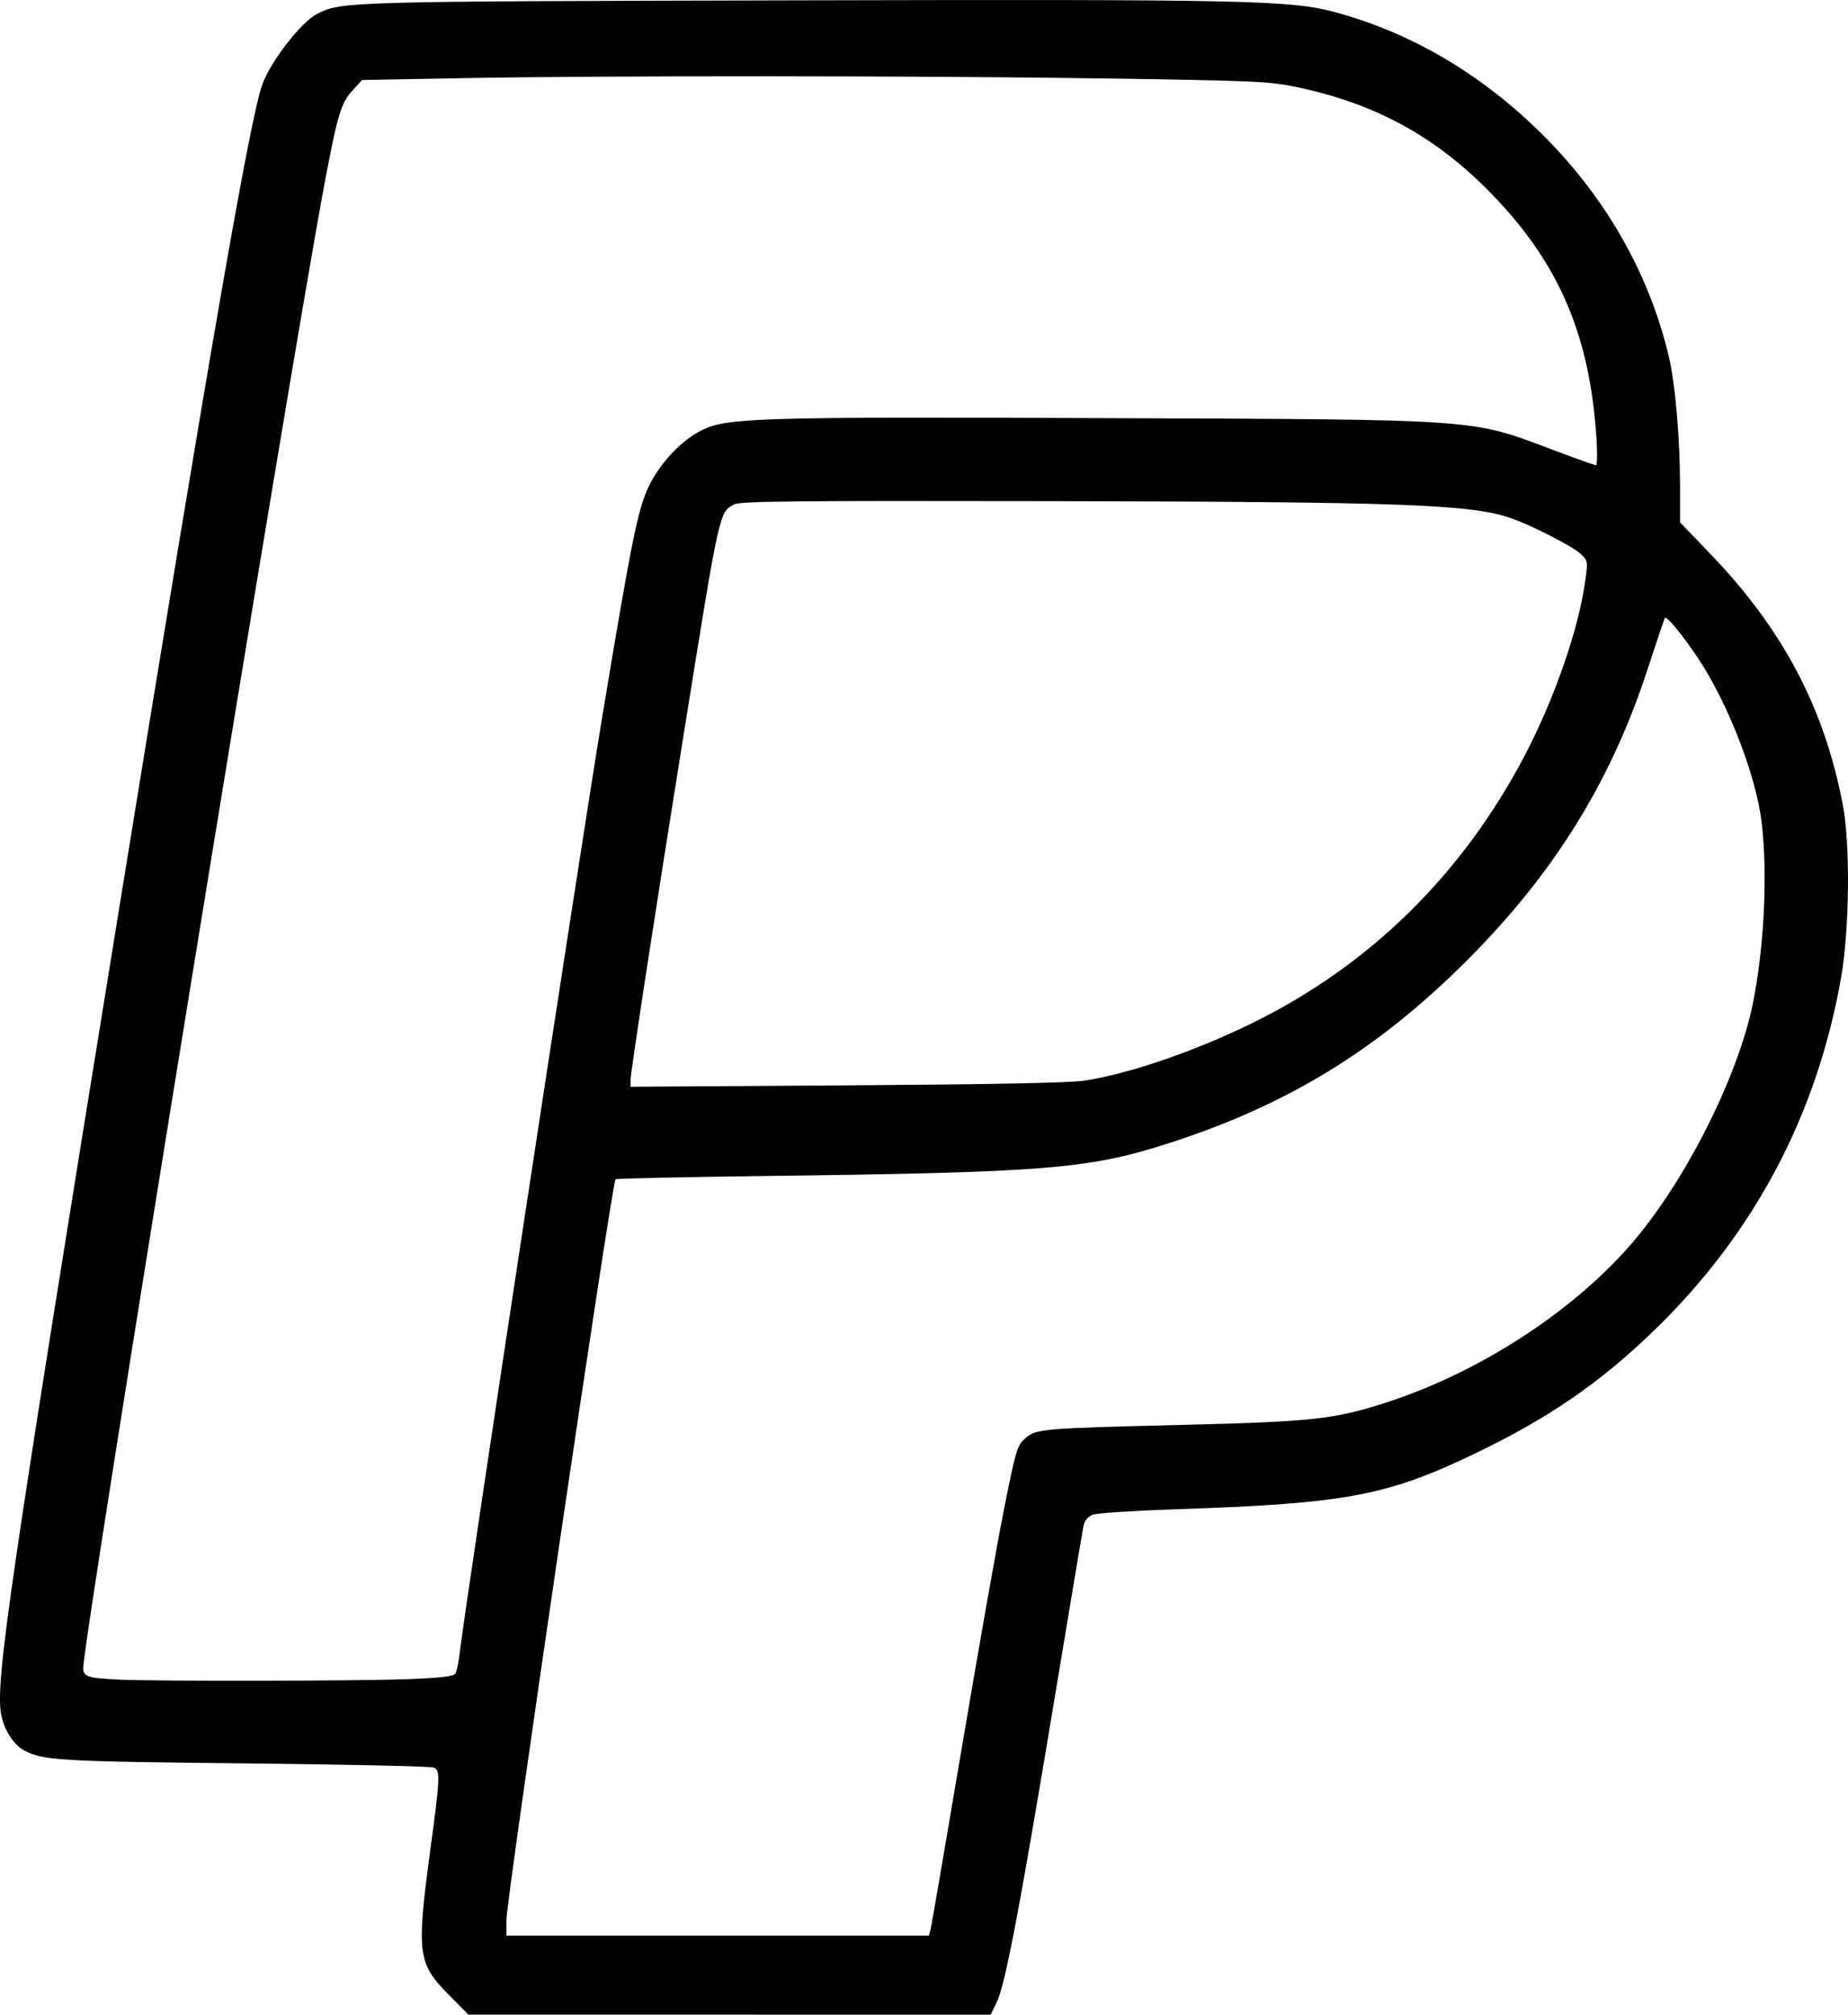 <?xml version="1.0" encoding="UTF-8" standalone="no"?>
<!-- Created with Inkscape (http://www.inkscape.org/) -->

<svg
   xmlns:dc="http://purl.org/dc/elements/1.1/"
   xmlns:cc="http://creativecommons.org/ns#"
   xmlns:rdf="http://www.w3.org/1999/02/22-rdf-syntax-ns#"
   xmlns:svg="http://www.w3.org/2000/svg"
   xmlns="http://www.w3.org/2000/svg"
   xmlns:sodipodi="http://sodipodi.sourceforge.net/DTD/sodipodi-0.dtd"
   xmlns:inkscape="http://www.inkscape.org/namespaces/inkscape"
   width="123.793mm"
   height="134.912mm"
   viewBox="0 0 123.793 134.912"
   version="1.1"
   id="svg843"
   inkscape:version="0.92.4 (5da689c313, 2019-01-14)"
   sodipodi:docname="paypal_logo_white_outlined.svg">
  <defs
     id="defs837" />
  <sodipodi:namedview
     id="base"
     pagecolor="#ffffff"
     bordercolor="#666666"
     borderopacity="1.0"
     inkscape:pageopacity="0.0"
     inkscape:pageshadow="2"
     inkscape:zoom="0.98994949"
     inkscape:cx="444.8111"
     inkscape:cy="323.21634"
     inkscape:document-units="mm"
     inkscape:current-layer="layer1"
     showgrid="false"
     inkscape:window-width="1920"
     inkscape:window-height="1017"
     inkscape:window-x="1358"
     inkscape:window-y="-8"
     inkscape:window-maximized="1" />
  <g
     inkscape:label="Camada 1"
     inkscape:groupmode="layer"
     id="layer1"
     transform="translate(-230.523,3.947)">
    <path
       style="opacity:1;fill:#000000;fill-opacity:1;stroke:none;stroke-width:3.78;stroke-linecap:round;stroke-linejoin:round;stroke-miterlimit:4;stroke-dasharray:none;stroke-opacity:1;paint-order:normal"
       d="m 260.545,129.593 c -2.041,-2.069 -2.127,-2.755 -1.202,-9.62 0.667,-4.948 0.684,-5.356 0.236,-5.558 -0.182,-0.082 -5.859,-0.206 -12.615,-0.276 -12.592,-0.13 -13.656,-0.196 -14.896,-0.914 -0.678,-0.393 -1.281,-1.364 -1.467,-2.363 -0.404,-2.172 0.54,-8.624 7.874,-53.791 6.136,-37.794 8.77,-52.955 9.614,-55.347 0.54,-1.53 2.607,-4.197 3.673,-4.739 1.629,-0.829 1.886,-0.836 31.678,-0.908 30.68,-0.074 33.553,-0.012 36.527,0.794 4.971,1.347 9.543,3.997 13.516,7.834 4.45,4.297 7.481,9.523 8.833,15.229 0.432,1.821 0.749,5.529 0.749,8.743 v 2.357 l 2.06,2.143 c 4.841,5.035 7.621,10.315 8.85,16.806 0.5,2.64 0.44,8.333 -0.121,11.528 -1.616,9.203 -5.831,17.156 -12.526,23.635 -3.614,3.497 -7.072,5.875 -11.965,8.226 -5.952,2.86 -8.684,3.37 -20.127,3.751 -2.754,0.092 -5.234,0.255 -5.51,0.362 -0.322,0.125 -0.543,0.385 -0.616,0.726 -0.063,0.292 -0.796,4.656 -1.631,9.697 -2.608,15.762 -3.605,21.048 -4.199,22.253 l -0.395,0.803 -17.495,-0.002 -17.495,-0.002 -1.35,-1.368 z m 32.323,-4.379 c 0.063,-0.253 1.01,-5.759 2.104,-12.237 1.094,-6.478 2.363,-13.648 2.821,-15.934 0.78,-3.896 0.867,-4.188 1.397,-4.661 0.729,-0.651 1.037,-0.678 10.613,-0.914 8.72,-0.215 10.149,-0.375 13.703,-1.537 6.058,-1.98 12.162,-5.909 16.115,-10.372 3.652,-4.123 7.328,-11.339 8.333,-16.356 0.754,-3.764 0.987,-8.639 0.577,-12.087 -0.374,-3.148 -2.282,-8.046 -4.306,-11.056 -1.018,-1.514 -2.052,-2.77 -2.17,-2.634 -0.039,0.045 -0.555,1.571 -1.147,3.39 -2.455,7.553 -6.266,13.702 -12.119,19.555 -5.994,5.994 -12.037,9.691 -20.035,12.258 -5.331,1.711 -8.191,1.94 -27.144,2.177 -5.37,0.067 -9.804,0.165 -9.852,0.217 -0.258,0.277 -7.314,48.168 -7.314,49.645 v 1.004 h 14.154 14.154 z m -35.172,-16.71 c 2.361,-0.092 3.213,-0.189 3.331,-0.38 0.087,-0.141 0.214,-0.736 0.283,-1.323 0.427,-3.656 8.015,-53.467 9.576,-62.866 1.95,-11.735 2.371,-13.816 3.103,-15.322 0.775,-1.596 2.199,-3.093 3.589,-3.773 1.665,-0.814 3.845,-0.878 27.108,-0.787 25.188,0.099 24.31,0.036 29.849,2.121 1.513,0.569 2.817,1.035 2.898,1.035 0.081,0 0.097,-0.787 0.037,-1.748 -0.43,-6.852 -2.455,-11.651 -6.857,-16.248 -3.79,-3.959 -7.903,-6.228 -13.31,-7.346 -1.757,-0.363 -2.861,-0.412 -12.603,-0.559 -12.426,-0.187 -33.886,-0.197 -43.34,-0.02 l -6.582,0.123 -0.638,0.696 c -0.775,0.846 -1.008,1.623 -1.887,6.296 -2.342,12.452 -16.155,97.397 -16.155,99.352 -1.1e-4,0.581 0.299,0.675 2.457,0.776 2.415,0.113 16.028,0.091 19.142,-0.03 z m 45.492,-40.087 c 3.045,-0.479 7.392,-1.973 11.245,-3.865 7.853,-3.856 14.045,-9.938 18.226,-17.905 1.956,-3.727 3.562,-8.318 4.028,-11.514 0.216,-1.483 0.213,-1.512 -0.245,-1.962 -0.514,-0.505 -3.369,-1.969 -4.753,-2.437 -2.702,-0.913 -7.264,-1.077 -31.127,-1.123 -16.936,-0.032 -20.453,0.005 -20.856,0.22 -1.01,0.54 -0.959,0.306 -3.359,15.238 -1.867,11.612 -3.585,22.784 -3.585,23.313 l -1.8e-4,0.445 14.505,-0.094 c 9.773,-0.063 14.967,-0.167 15.922,-0.317 z"
       id="path821"
       inkscape:connector-curvature="0" />
  </g>
</svg>
